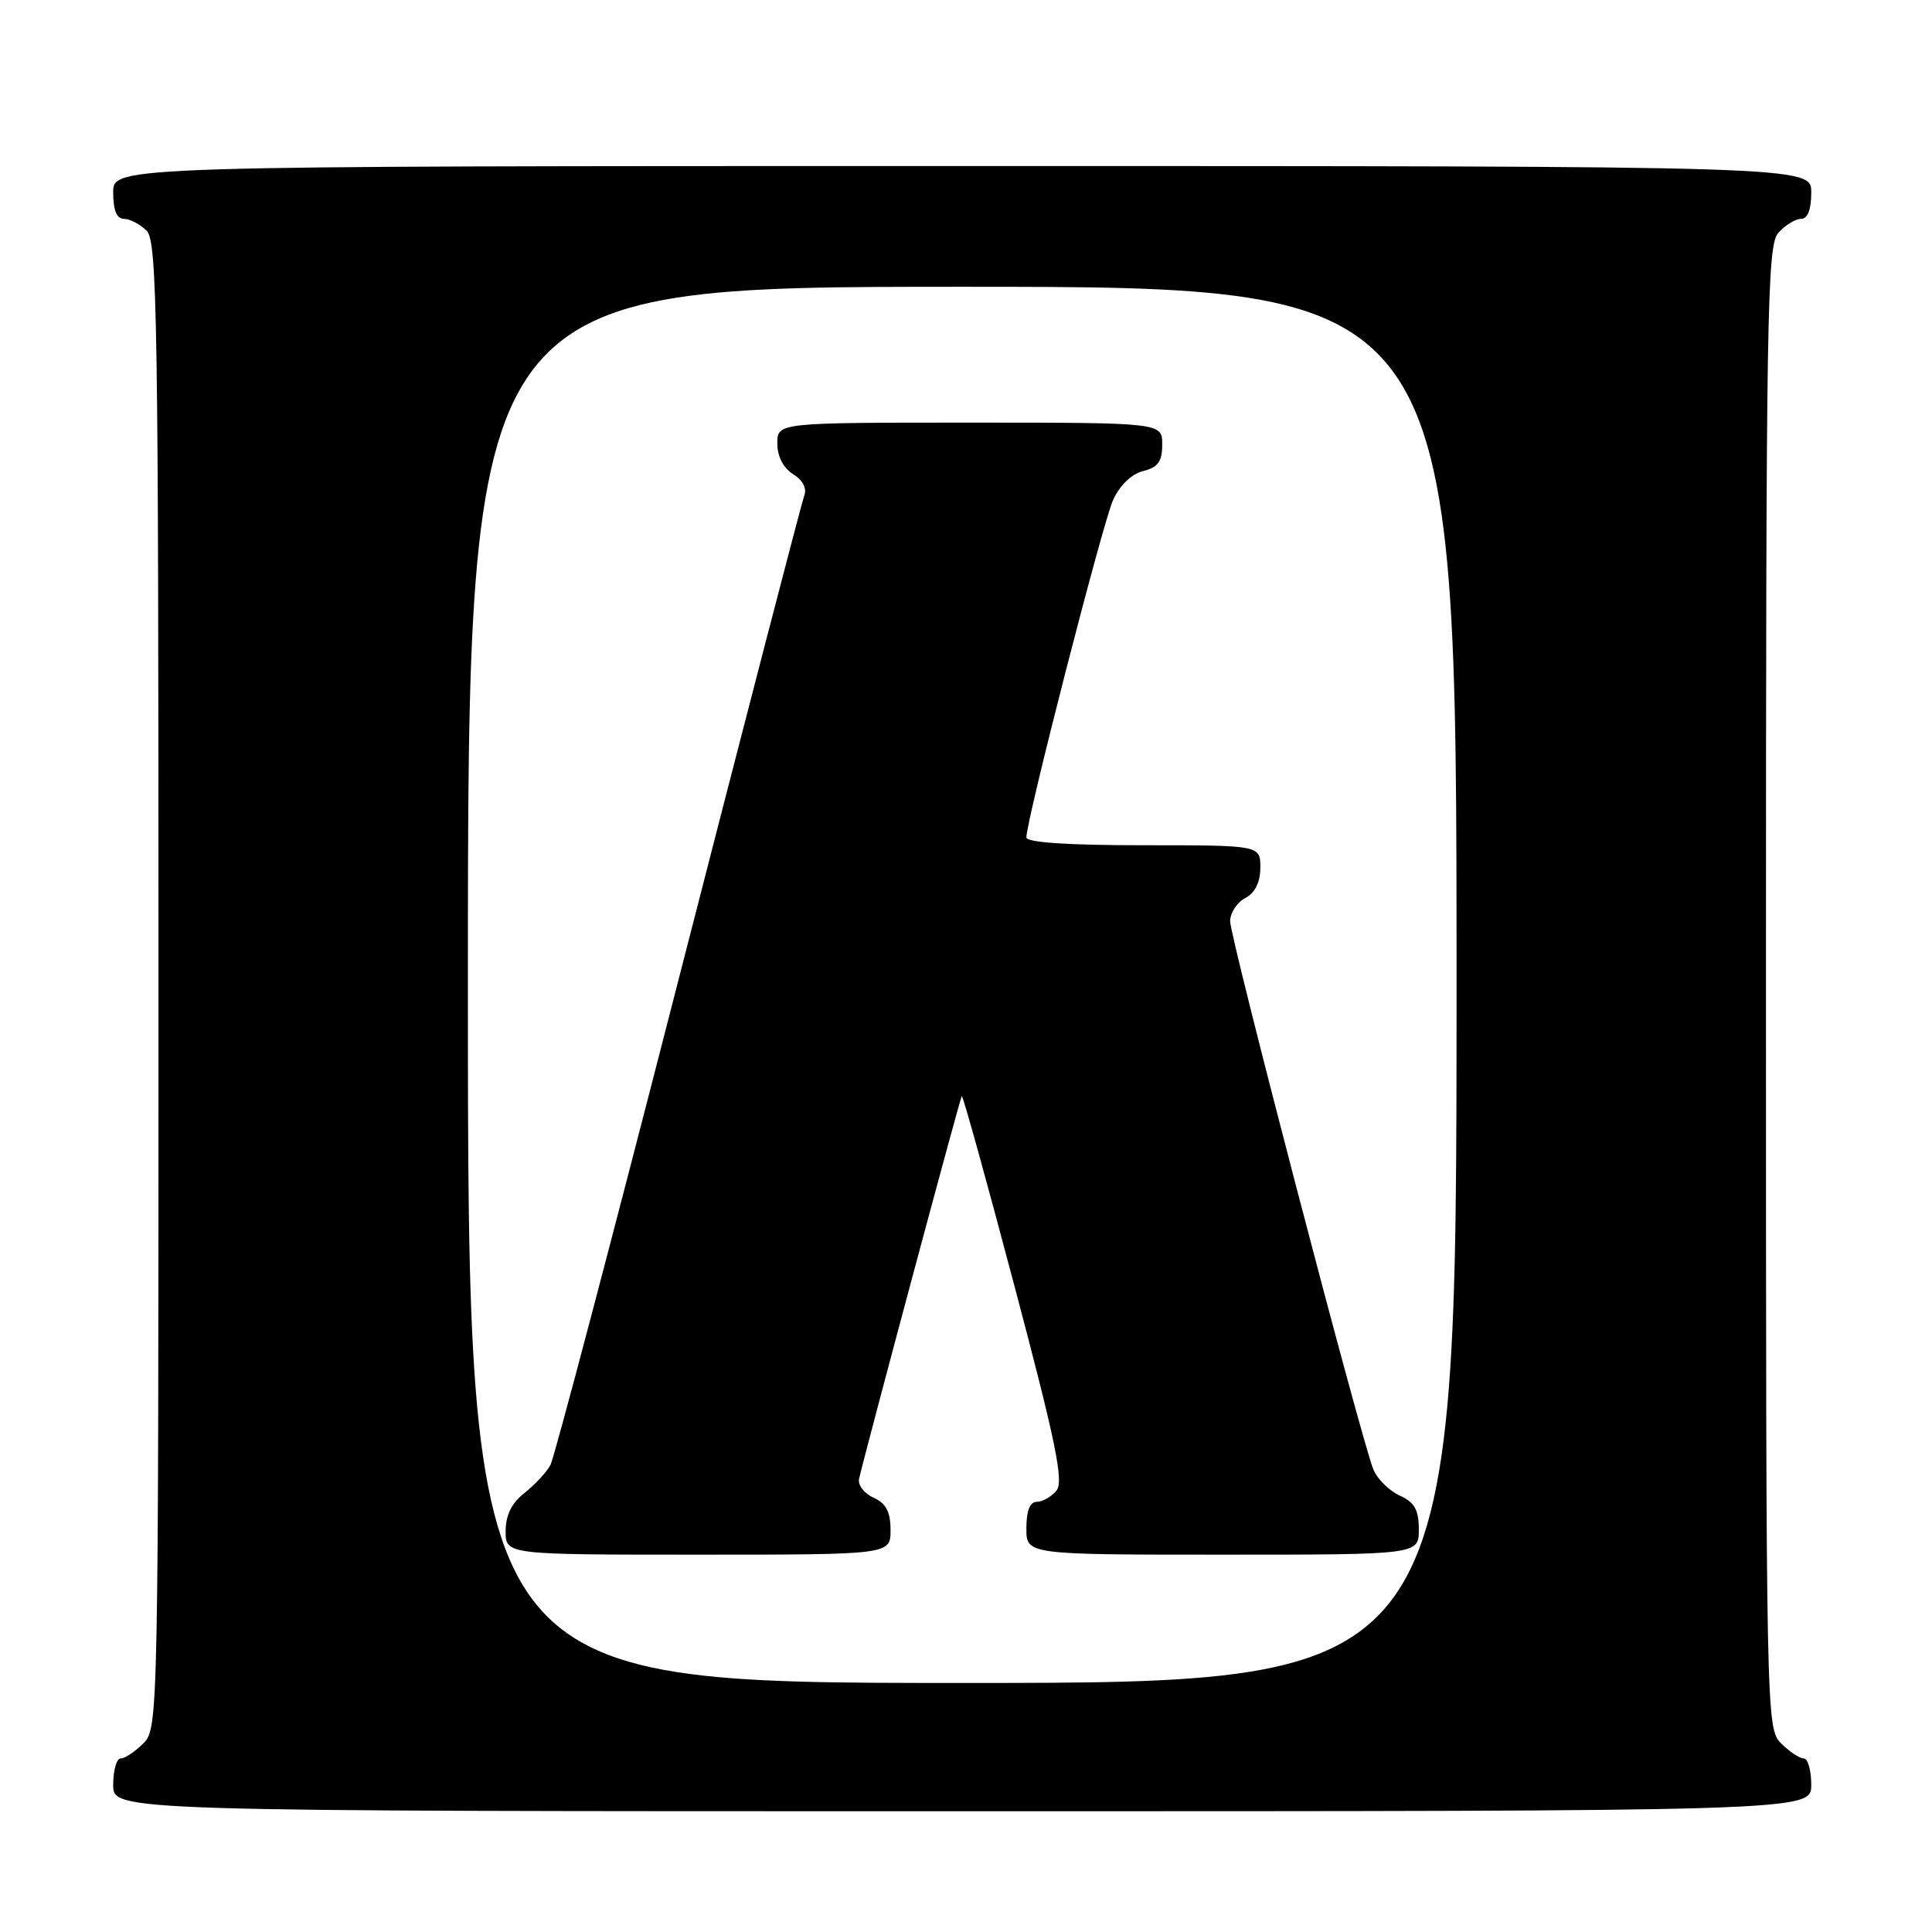 <?xml version="1.0" encoding="UTF-8" standalone="no"?>
<!DOCTYPE svg PUBLIC "-//W3C//DTD SVG 1.1//EN" "http://www.w3.org/Graphics/SVG/1.1/DTD/svg11.dtd" >
<svg xmlns="http://www.w3.org/2000/svg" xmlns:xlink="http://www.w3.org/1999/xlink" version="1.1" viewBox="0 0 256 256">
 <g >
 <path fill="currentColor"
d=" M 240.00 236.50 C 240.00 234.57 239.55 233.00 239.00 233.00 C 238.45 233.00 237.10 232.10 236.00 231.00 C 234.03 229.03 234.00 227.67 234.00 130.83 C 234.00 40.88 234.14 32.50 235.65 30.83 C 236.57 29.82 237.92 29.00 238.65 29.00 C 239.53 29.00 240.00 27.77 240.00 25.50 C 240.00 22.00 240.00 22.00 127.50 22.00 C 15.00 22.00 15.00 22.00 15.00 25.50 C 15.00 27.87 15.46 29.00 16.43 29.00 C 17.21 29.00 18.56 29.71 19.43 30.57 C 20.84 31.98 21.00 42.42 21.00 130.57 C 21.00 227.67 20.97 229.03 19.00 231.00 C 17.90 232.10 16.55 233.00 16.00 233.00 C 15.45 233.00 15.00 234.57 15.00 236.50 C 15.00 240.00 15.00 240.00 127.50 240.00 C 240.00 240.00 240.00 240.00 240.00 236.50 Z  M 62.00 130.50 C 62.00 38.00 62.00 38.00 127.50 38.00 C 193.00 38.00 193.00 38.00 193.00 130.50 C 193.00 223.00 193.00 223.00 127.50 223.00 C 62.00 223.00 62.00 223.00 62.00 130.50 Z  M 118.00 202.74 C 118.00 200.32 117.41 199.21 115.75 198.45 C 114.51 197.89 113.65 196.77 113.83 195.96 C 114.75 191.98 127.22 145.46 127.44 145.24 C 127.58 145.09 130.73 156.46 134.45 170.51 C 139.92 191.17 140.98 196.32 139.98 197.52 C 139.31 198.33 138.14 199.00 137.38 199.00 C 136.47 199.00 136.00 200.19 136.00 202.50 C 136.00 206.00 136.00 206.00 162.00 206.00 C 188.00 206.00 188.00 206.00 188.00 202.66 C 188.00 200.06 187.44 199.07 185.49 198.18 C 184.10 197.55 182.53 196.01 182.00 194.76 C 180.49 191.24 163.00 124.31 163.00 122.06 C 163.00 120.97 163.90 119.59 165.00 119.00 C 166.31 118.30 167.00 116.91 167.00 114.96 C 167.00 112.00 167.00 112.00 151.50 112.00 C 141.47 112.00 136.00 111.63 136.00 110.96 C 136.00 108.66 146.12 69.27 147.48 66.28 C 148.37 64.31 149.93 62.80 151.47 62.42 C 153.45 61.92 154.00 61.15 154.00 58.89 C 154.00 56.00 154.00 56.00 128.50 56.00 C 103.00 56.00 103.00 56.00 103.00 58.76 C 103.00 60.47 103.79 62.01 105.08 62.82 C 106.39 63.63 106.94 64.72 106.56 65.71 C 106.22 66.59 98.73 95.45 89.90 129.85 C 81.08 164.25 73.44 193.17 72.94 194.12 C 72.43 195.07 70.88 196.73 69.51 197.82 C 67.79 199.16 67.00 200.77 67.00 202.89 C 67.00 206.00 67.00 206.00 92.50 206.00 C 118.00 206.00 118.00 206.00 118.00 202.74 Z "/>
</g>
</svg>